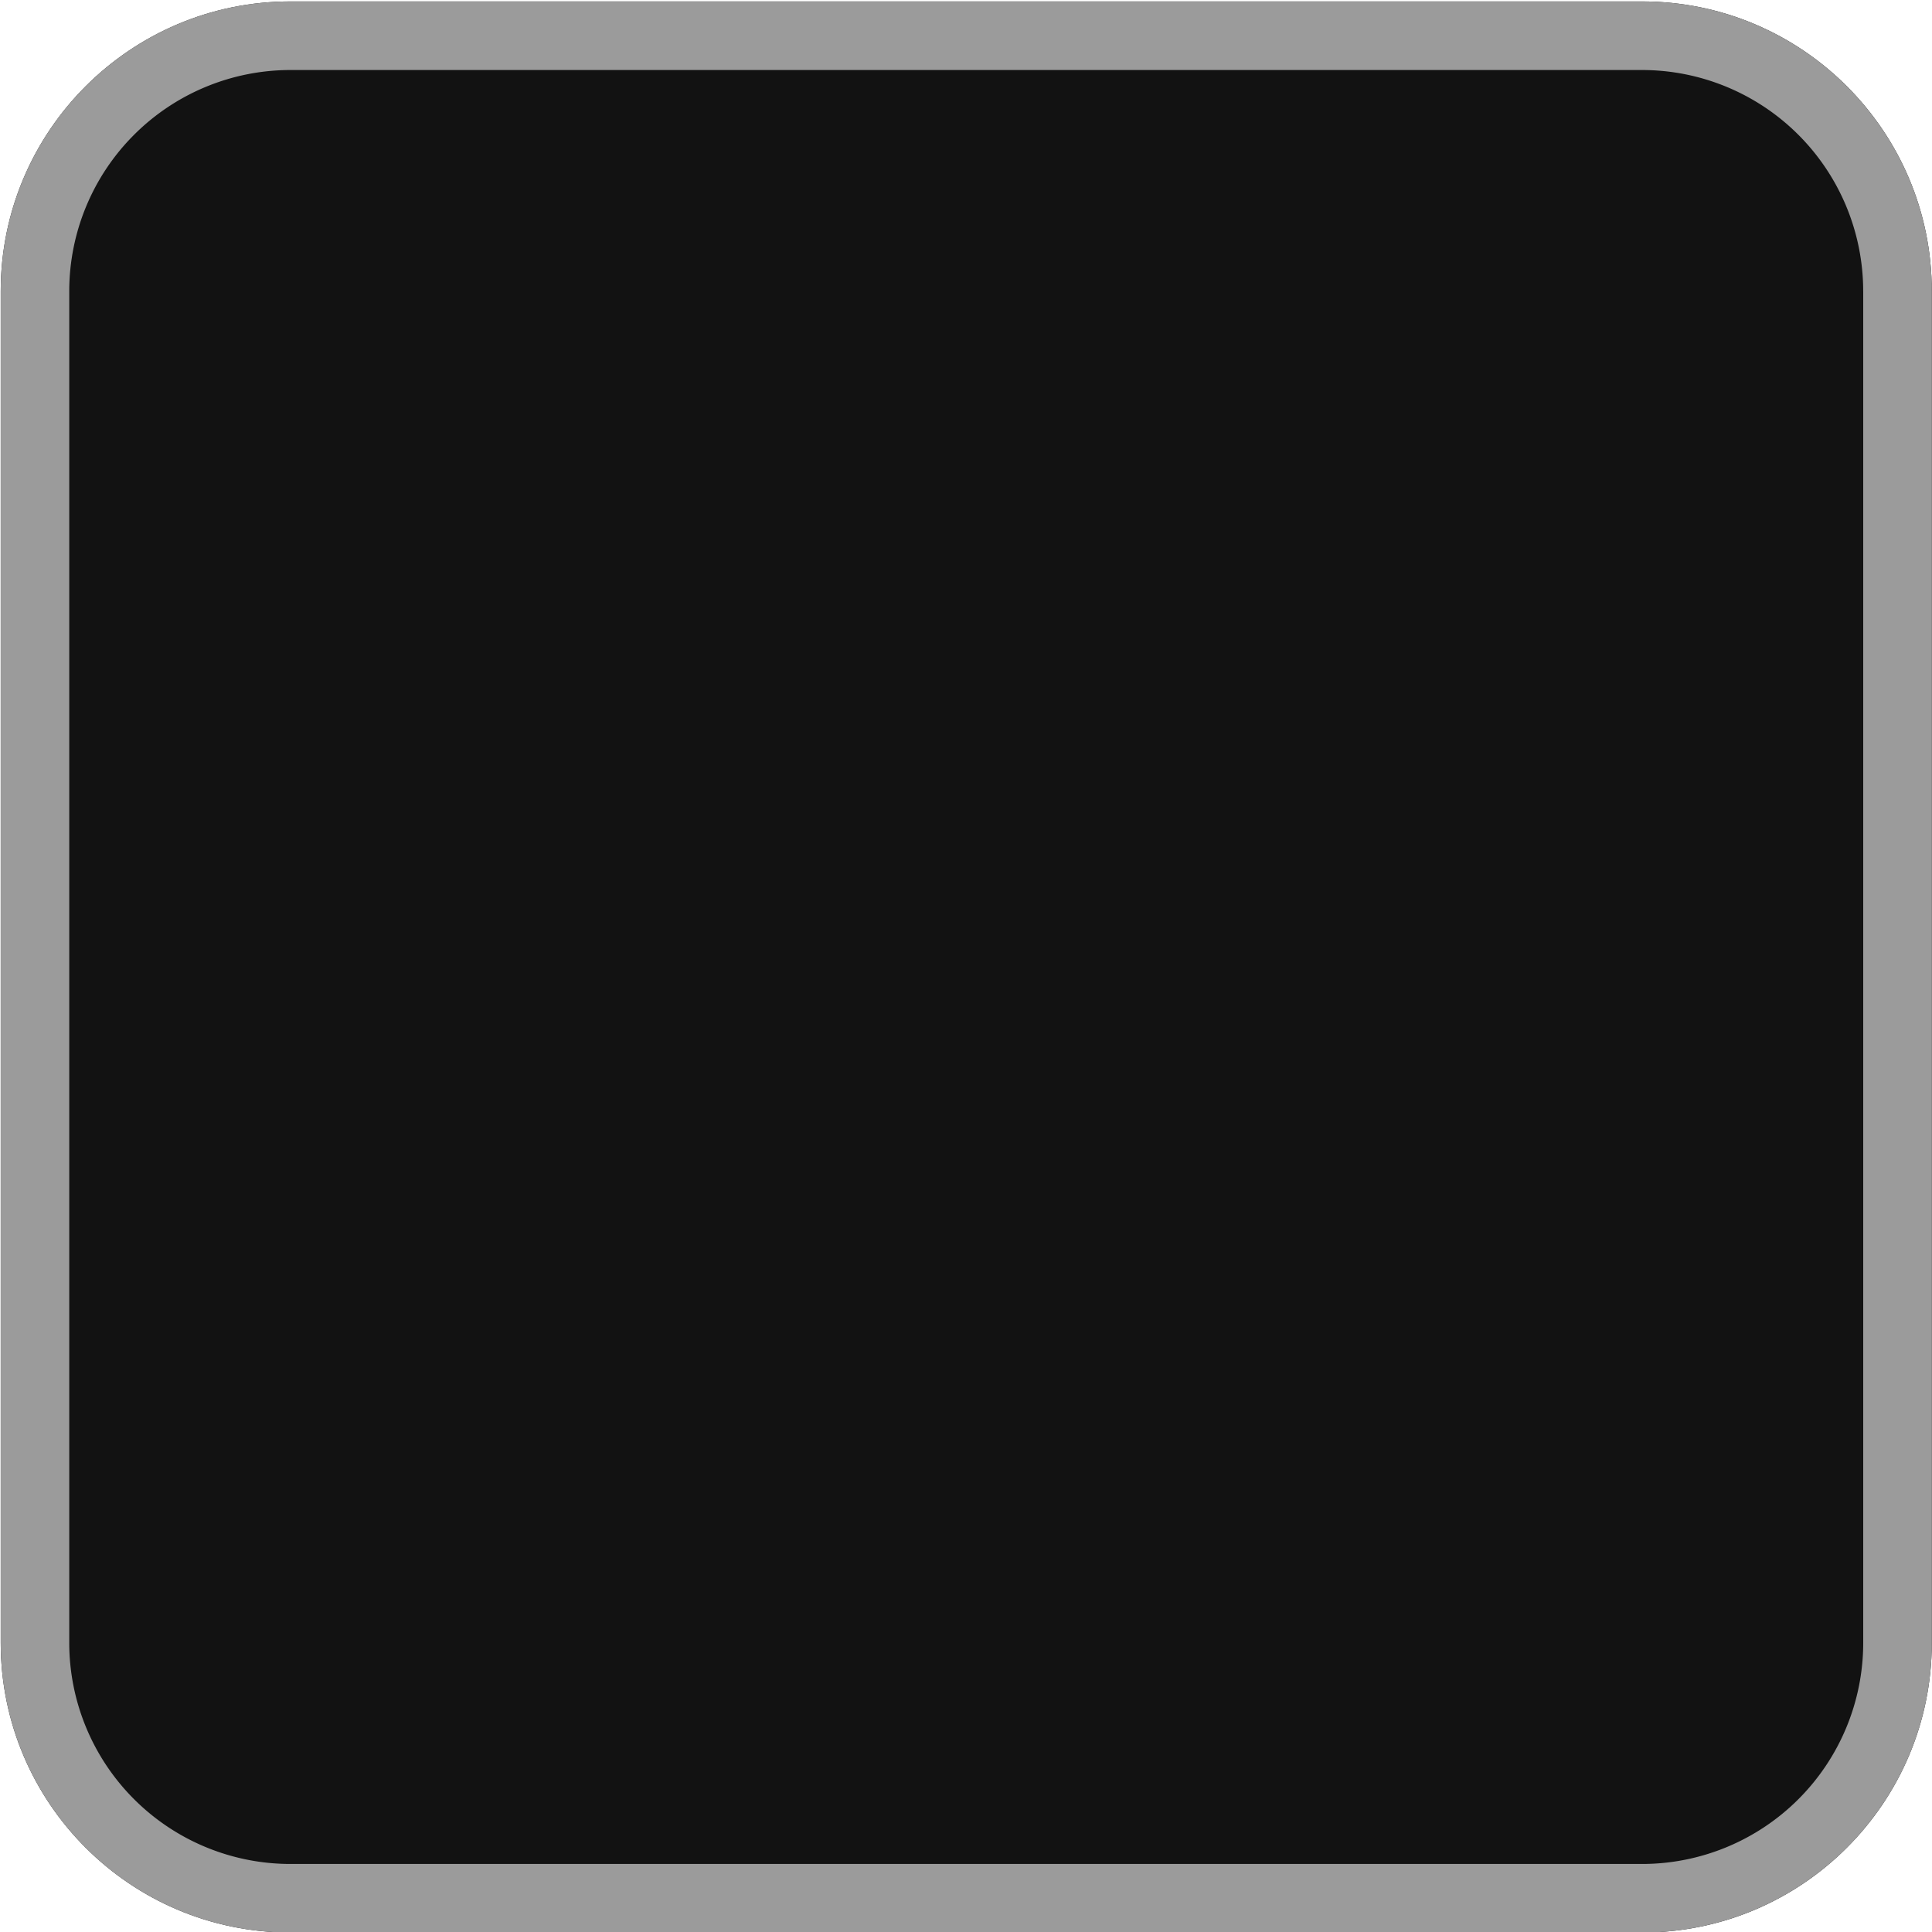 <svg xmlns="http://www.w3.org/2000/svg" viewBox="0 0 70 70"><path fill="rgb(18,18,18)" d="M69.992 10.547C69.992 4.755 65.29.052 59.497.052H10.521C4.728.052.026 4.755.026 10.547v48.978c0 5.792 4.702 10.494 10.495 10.494h48.976c5.793 0 10.495-4.702 10.495-10.494V10.547z"/><path fill="rgb(155,155,155)" d="M69.992 10.547C69.992 4.755 65.29.052 59.497.052H10.521C4.728.052.026 4.755.026 10.547v48.978c0 5.792 4.702 10.494 10.495 10.494h48.976c5.793 0 10.495-4.702 10.495-10.494V10.547zm-2.484 0v48.978a8.015 8.015 0 01-8.01 8.01H10.52a8.015 8.015 0 01-8.011-8.01V10.547a8.015 8.015 0 018.01-8.01h48.977a8.015 8.015 0 018.011 8.01z"/></svg>
